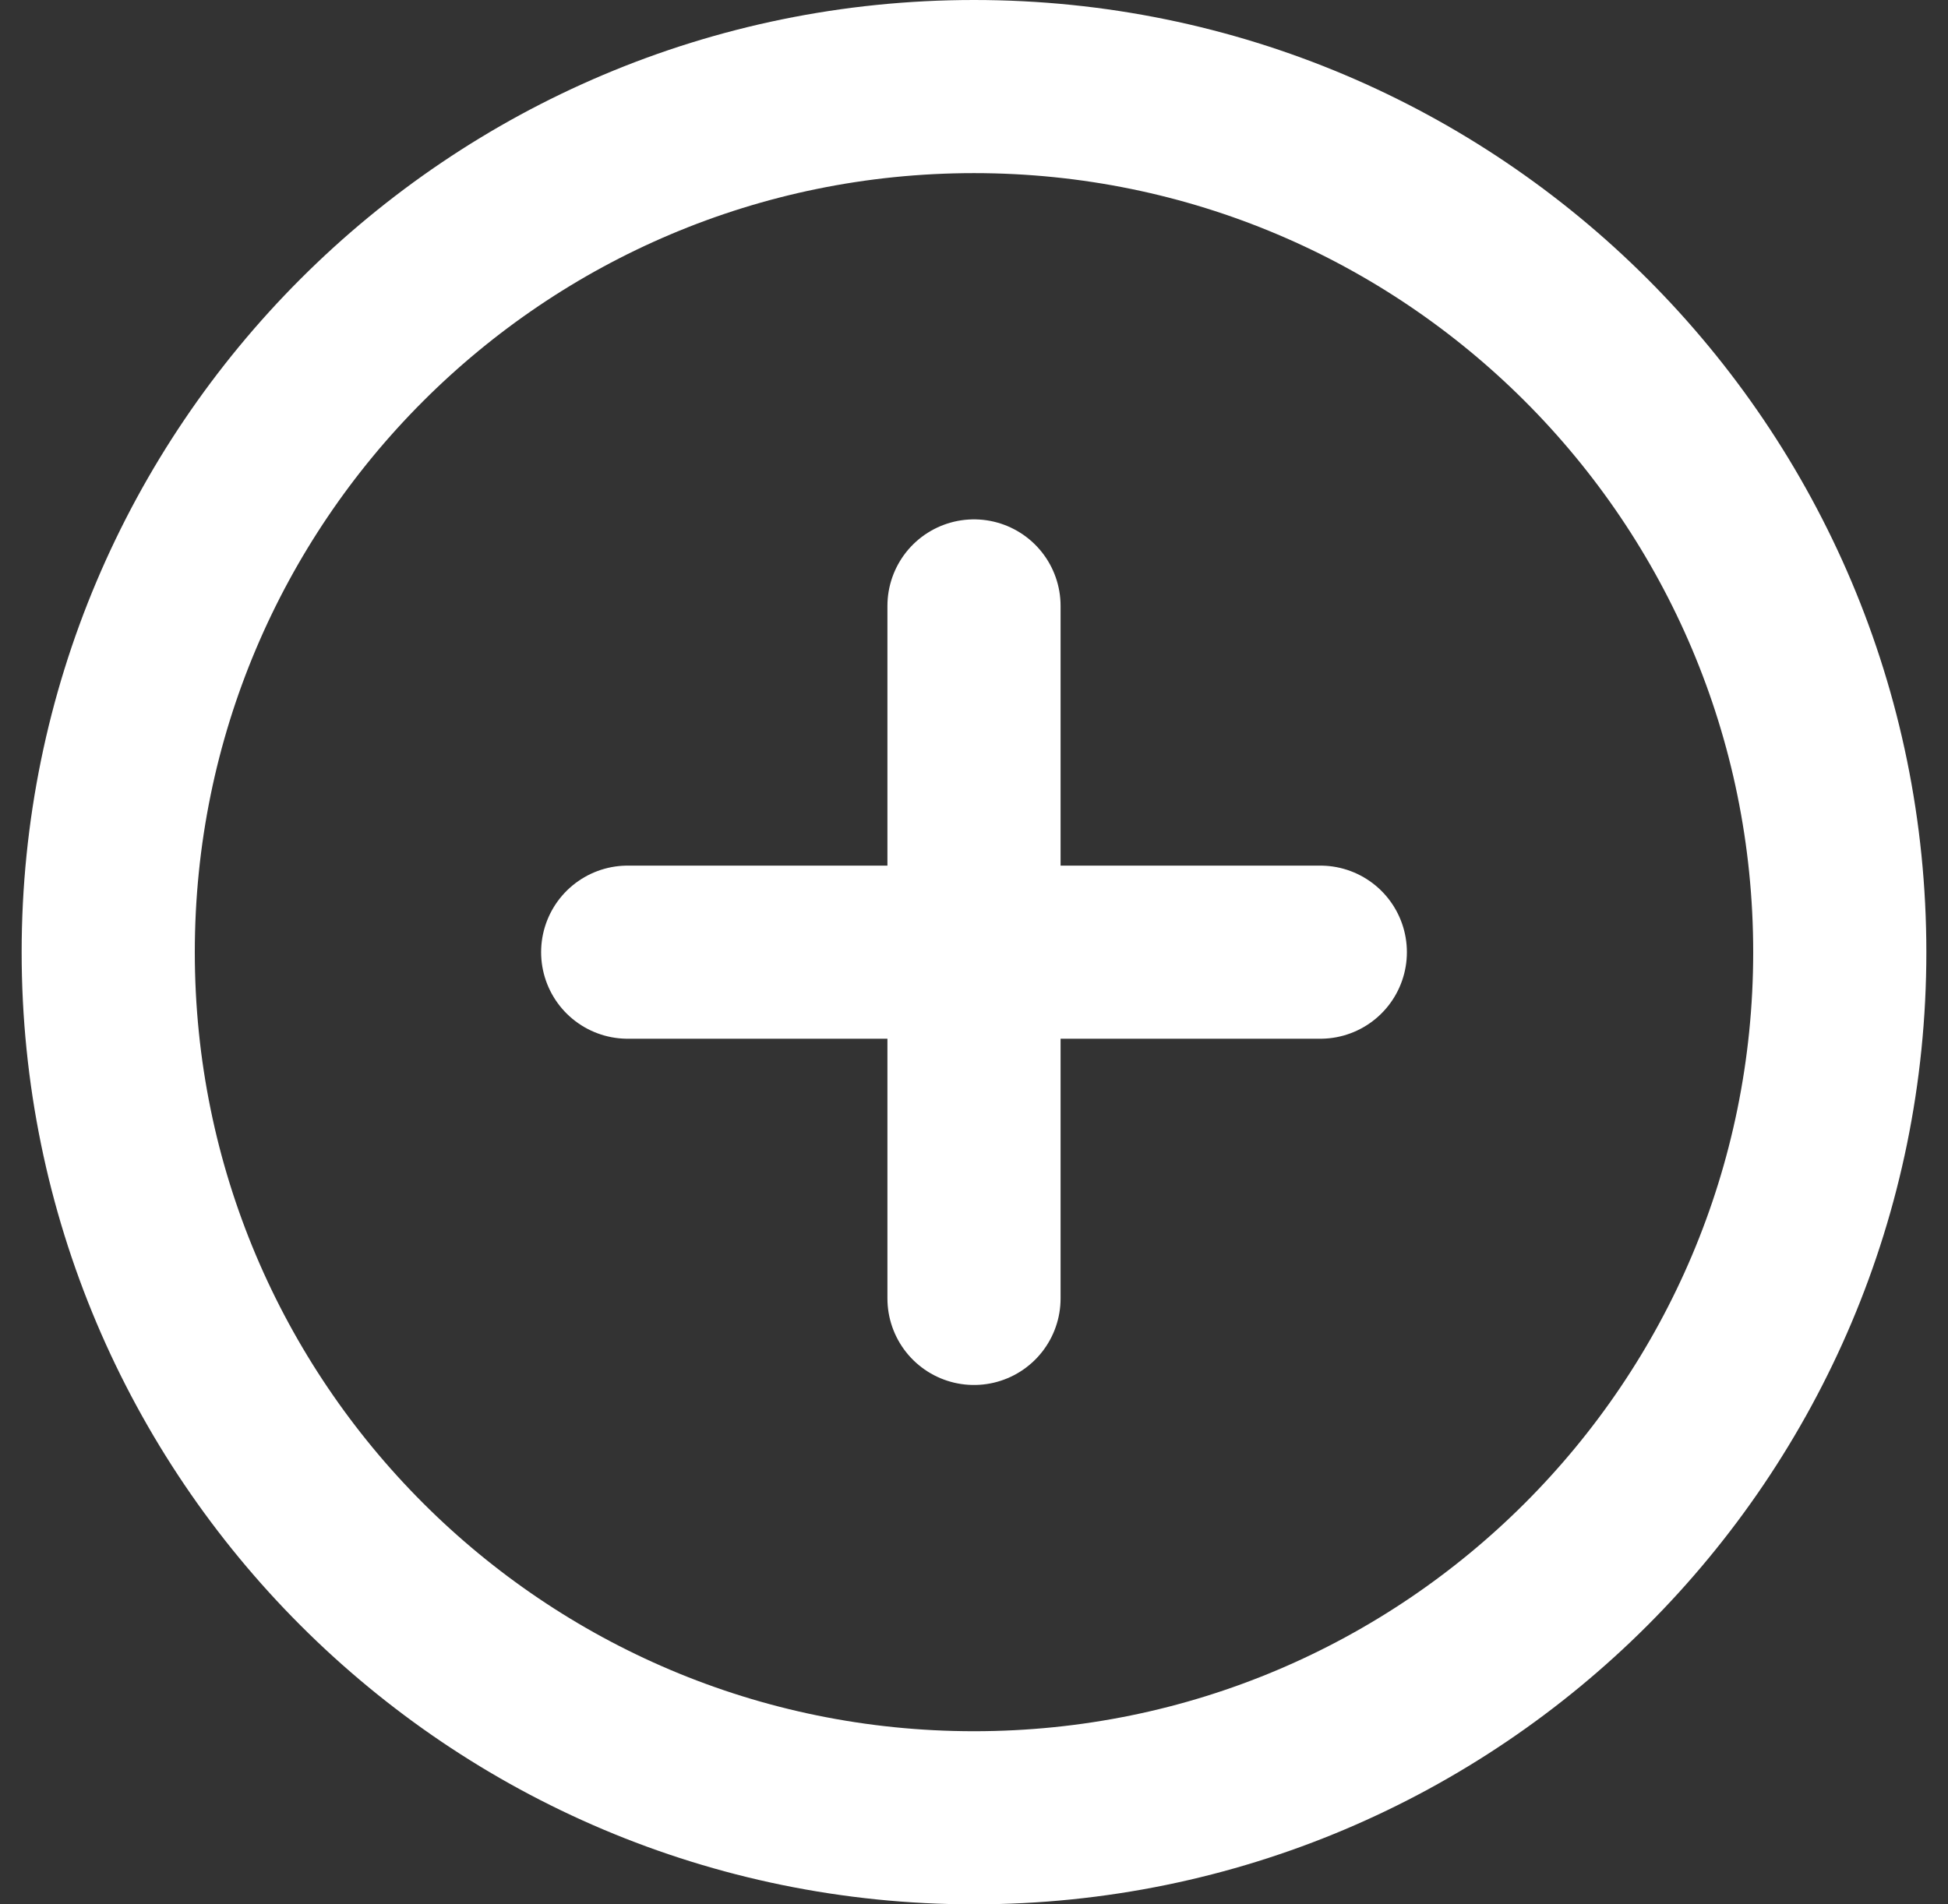 <svg width="45" height="44" viewBox="0 0 45 44" fill="none" xmlns="http://www.w3.org/2000/svg">
<rect x="0" y="0" width="45" height="44" fill="#333333" stroke="none"/>
<path d="M22.5 14V30M14.5 22H30.5M42.5 22C42.5 33.046 33.546 42 22.5 42C11.454 42 2.5 33.046 2.5 22C2.5 10.954 11.454 2 22.5 2C33.546 2 42.5 10.954 42.5 22Z" stroke="white" stroke-width="4" stroke-linecap="round" stroke-linejoin="round"/>
</svg>
